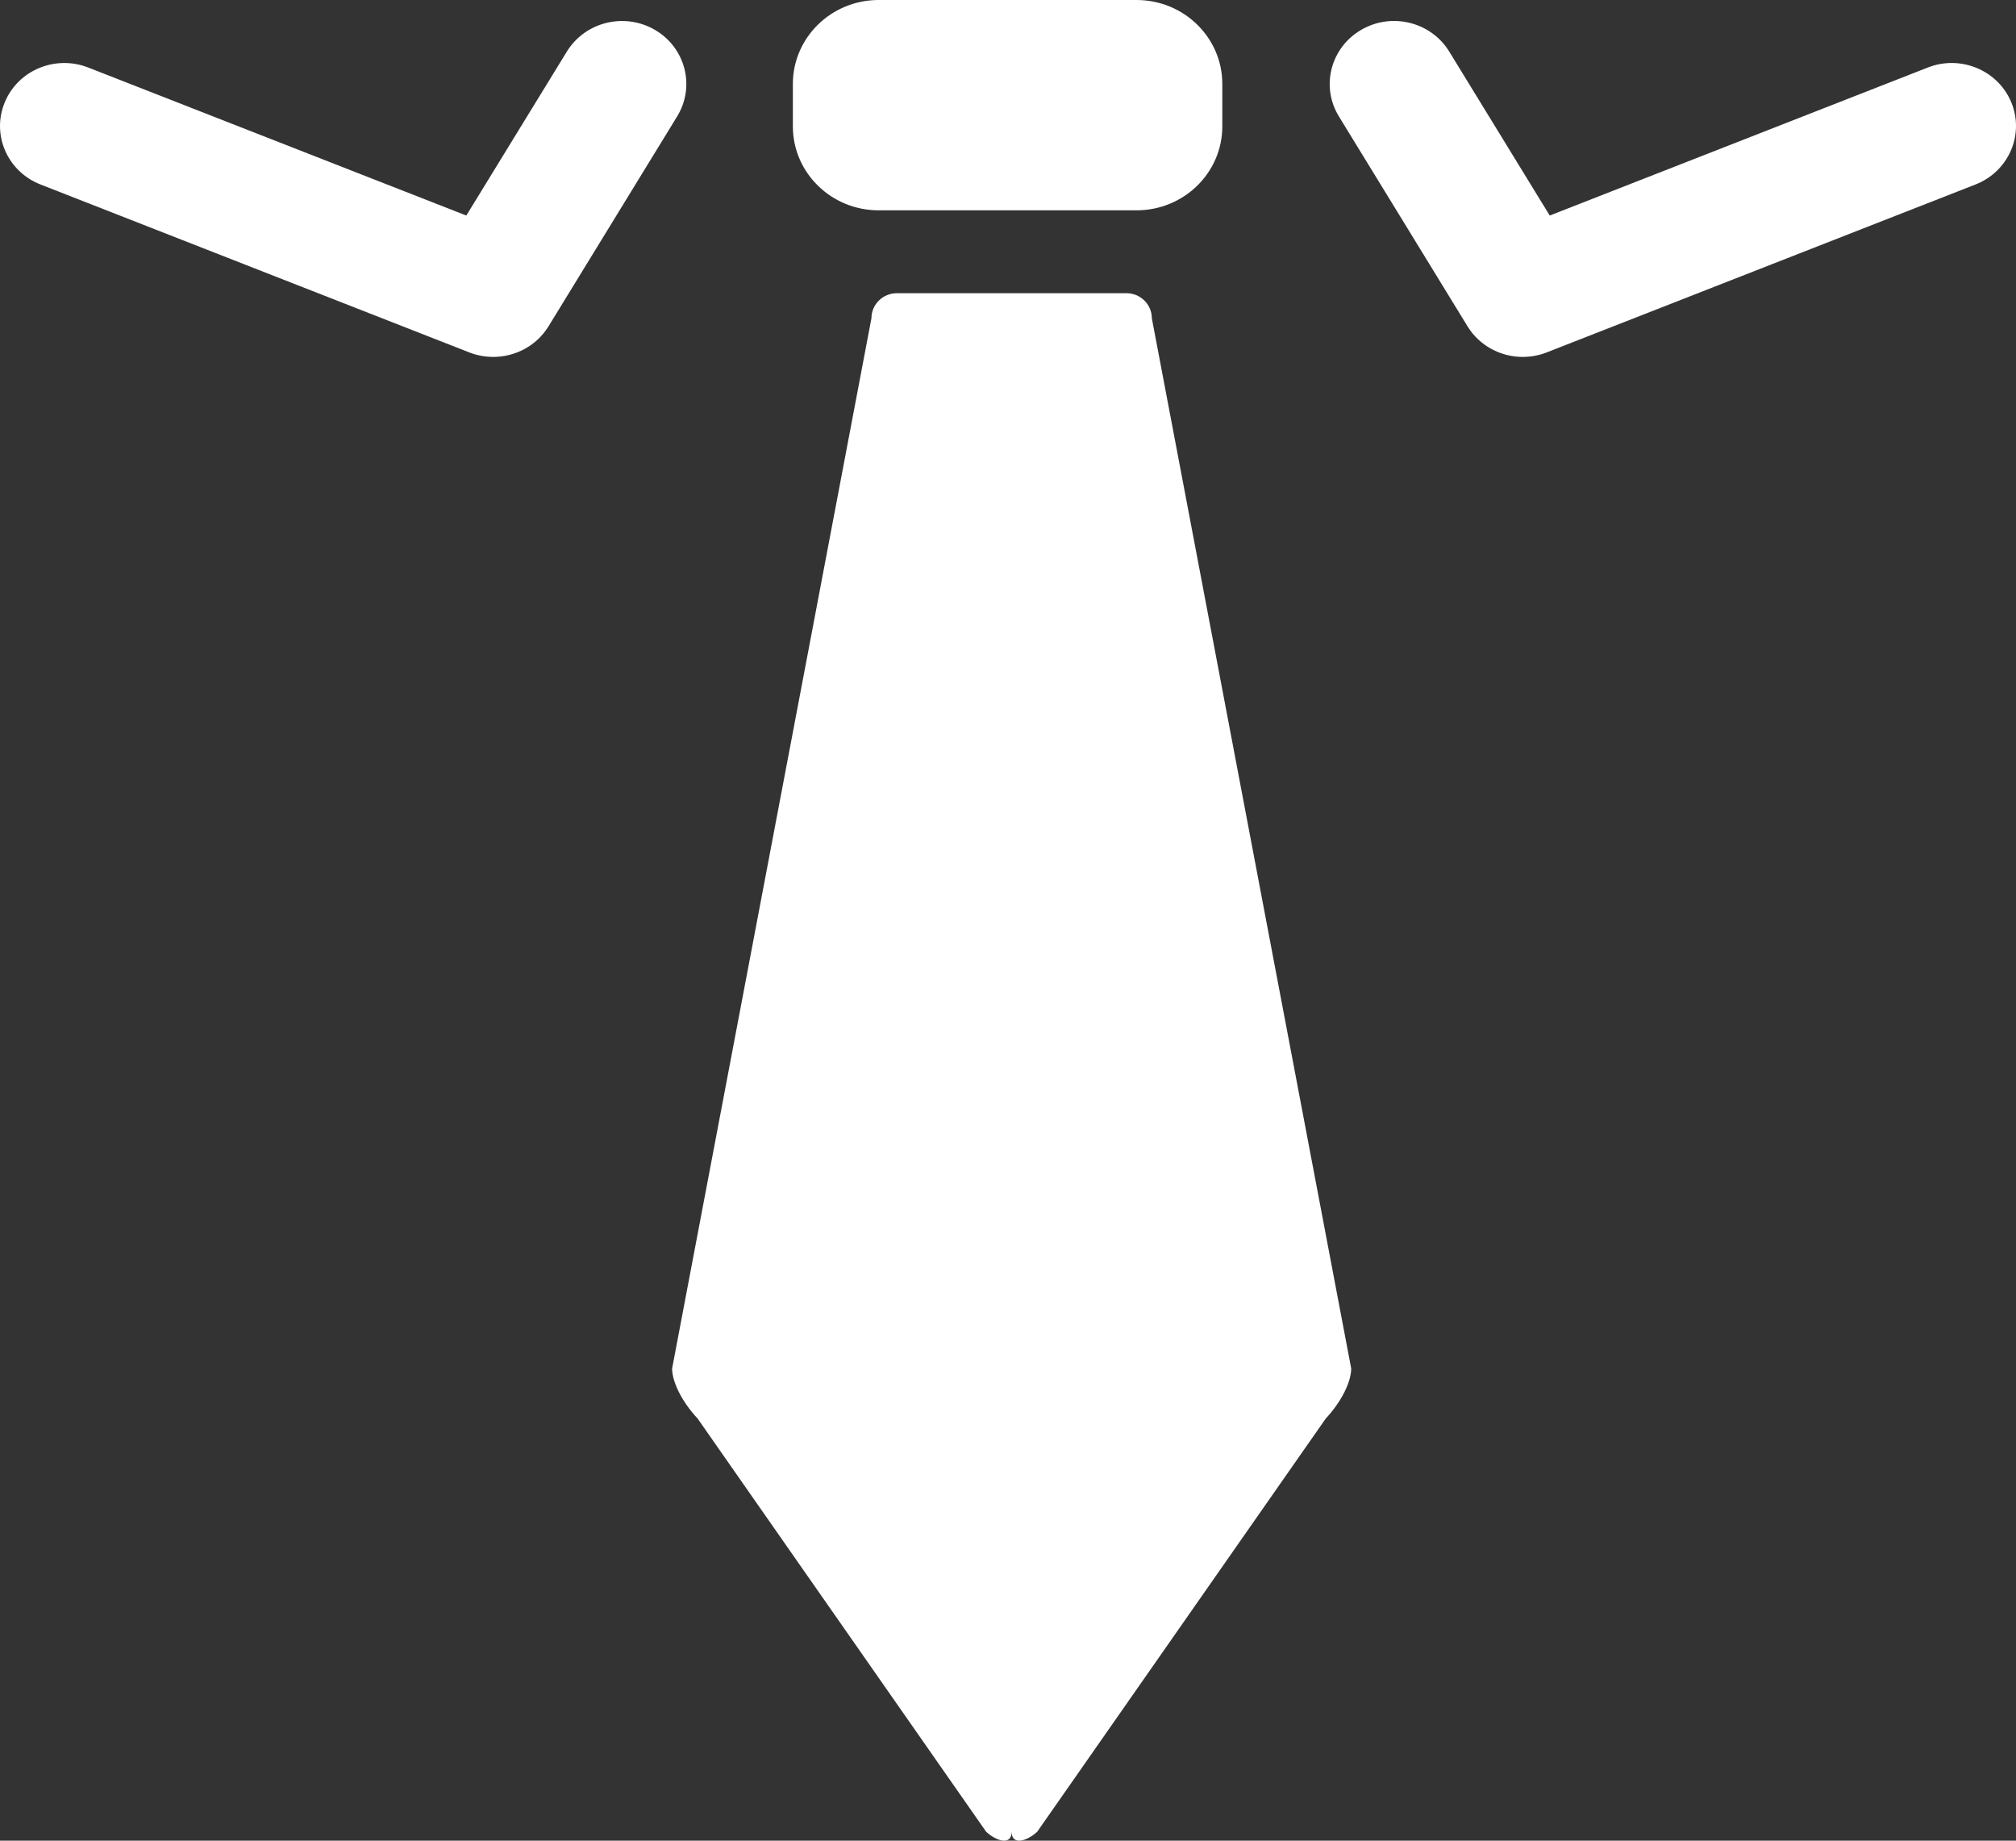 <svg width="46" height="42" viewBox="0 0 46 42" fill="none" xmlns="http://www.w3.org/2000/svg">
<rect x="0" y="0" width="46" height="42" fill="#333333" stroke="none"/>
<path d="M20.048 4.799H25.933C27.014 4.799 27.89 3.941 27.89 2.883V1.916C27.89 0.858 27.014 0 25.933 0H20.048C18.968 0 18.091 0.858 18.091 1.916V2.883C18.091 3.942 18.968 4.799 20.048 4.799Z" fill="white"/>
<path d="M25.701 6.69H22.501H20.465C20.144 6.69 19.884 6.946 19.884 7.262L15.336 31.226C15.336 31.541 15.572 32.001 15.918 32.368L22.502 41.797C22.744 42.019 23.083 42.112 23.083 41.797C23.083 42.112 23.423 42.019 23.666 41.797L30.25 32.368C30.595 32 30.831 31.541 30.831 31.226L26.282 7.262C26.282 6.946 26.022 6.69 25.701 6.69Z" fill="white"/>
<path d="M11.255 8.144C11.758 8.144 12.243 7.89 12.515 7.447L15.451 2.656C15.868 1.976 15.643 1.092 14.948 0.684C14.252 0.276 13.352 0.497 12.934 1.177L10.64 4.918L2.014 1.541C1.26 1.246 0.406 1.604 0.106 2.341C-0.196 3.078 0.17 3.914 0.923 4.209L10.71 8.042C10.888 8.111 11.072 8.144 11.255 8.144Z" fill="white"/>
<path d="M45.895 2.341C45.594 1.604 44.739 1.245 43.987 1.541L35.361 4.918L33.068 1.177C32.65 0.495 31.747 0.275 31.054 0.684C30.358 1.092 30.133 1.976 30.55 2.656L33.486 7.447C33.758 7.89 34.241 8.144 34.745 8.144C34.928 8.144 35.111 8.111 35.29 8.042L45.077 4.209C45.829 3.914 46.196 3.078 45.895 2.341Z" fill="white"/>
</svg>
